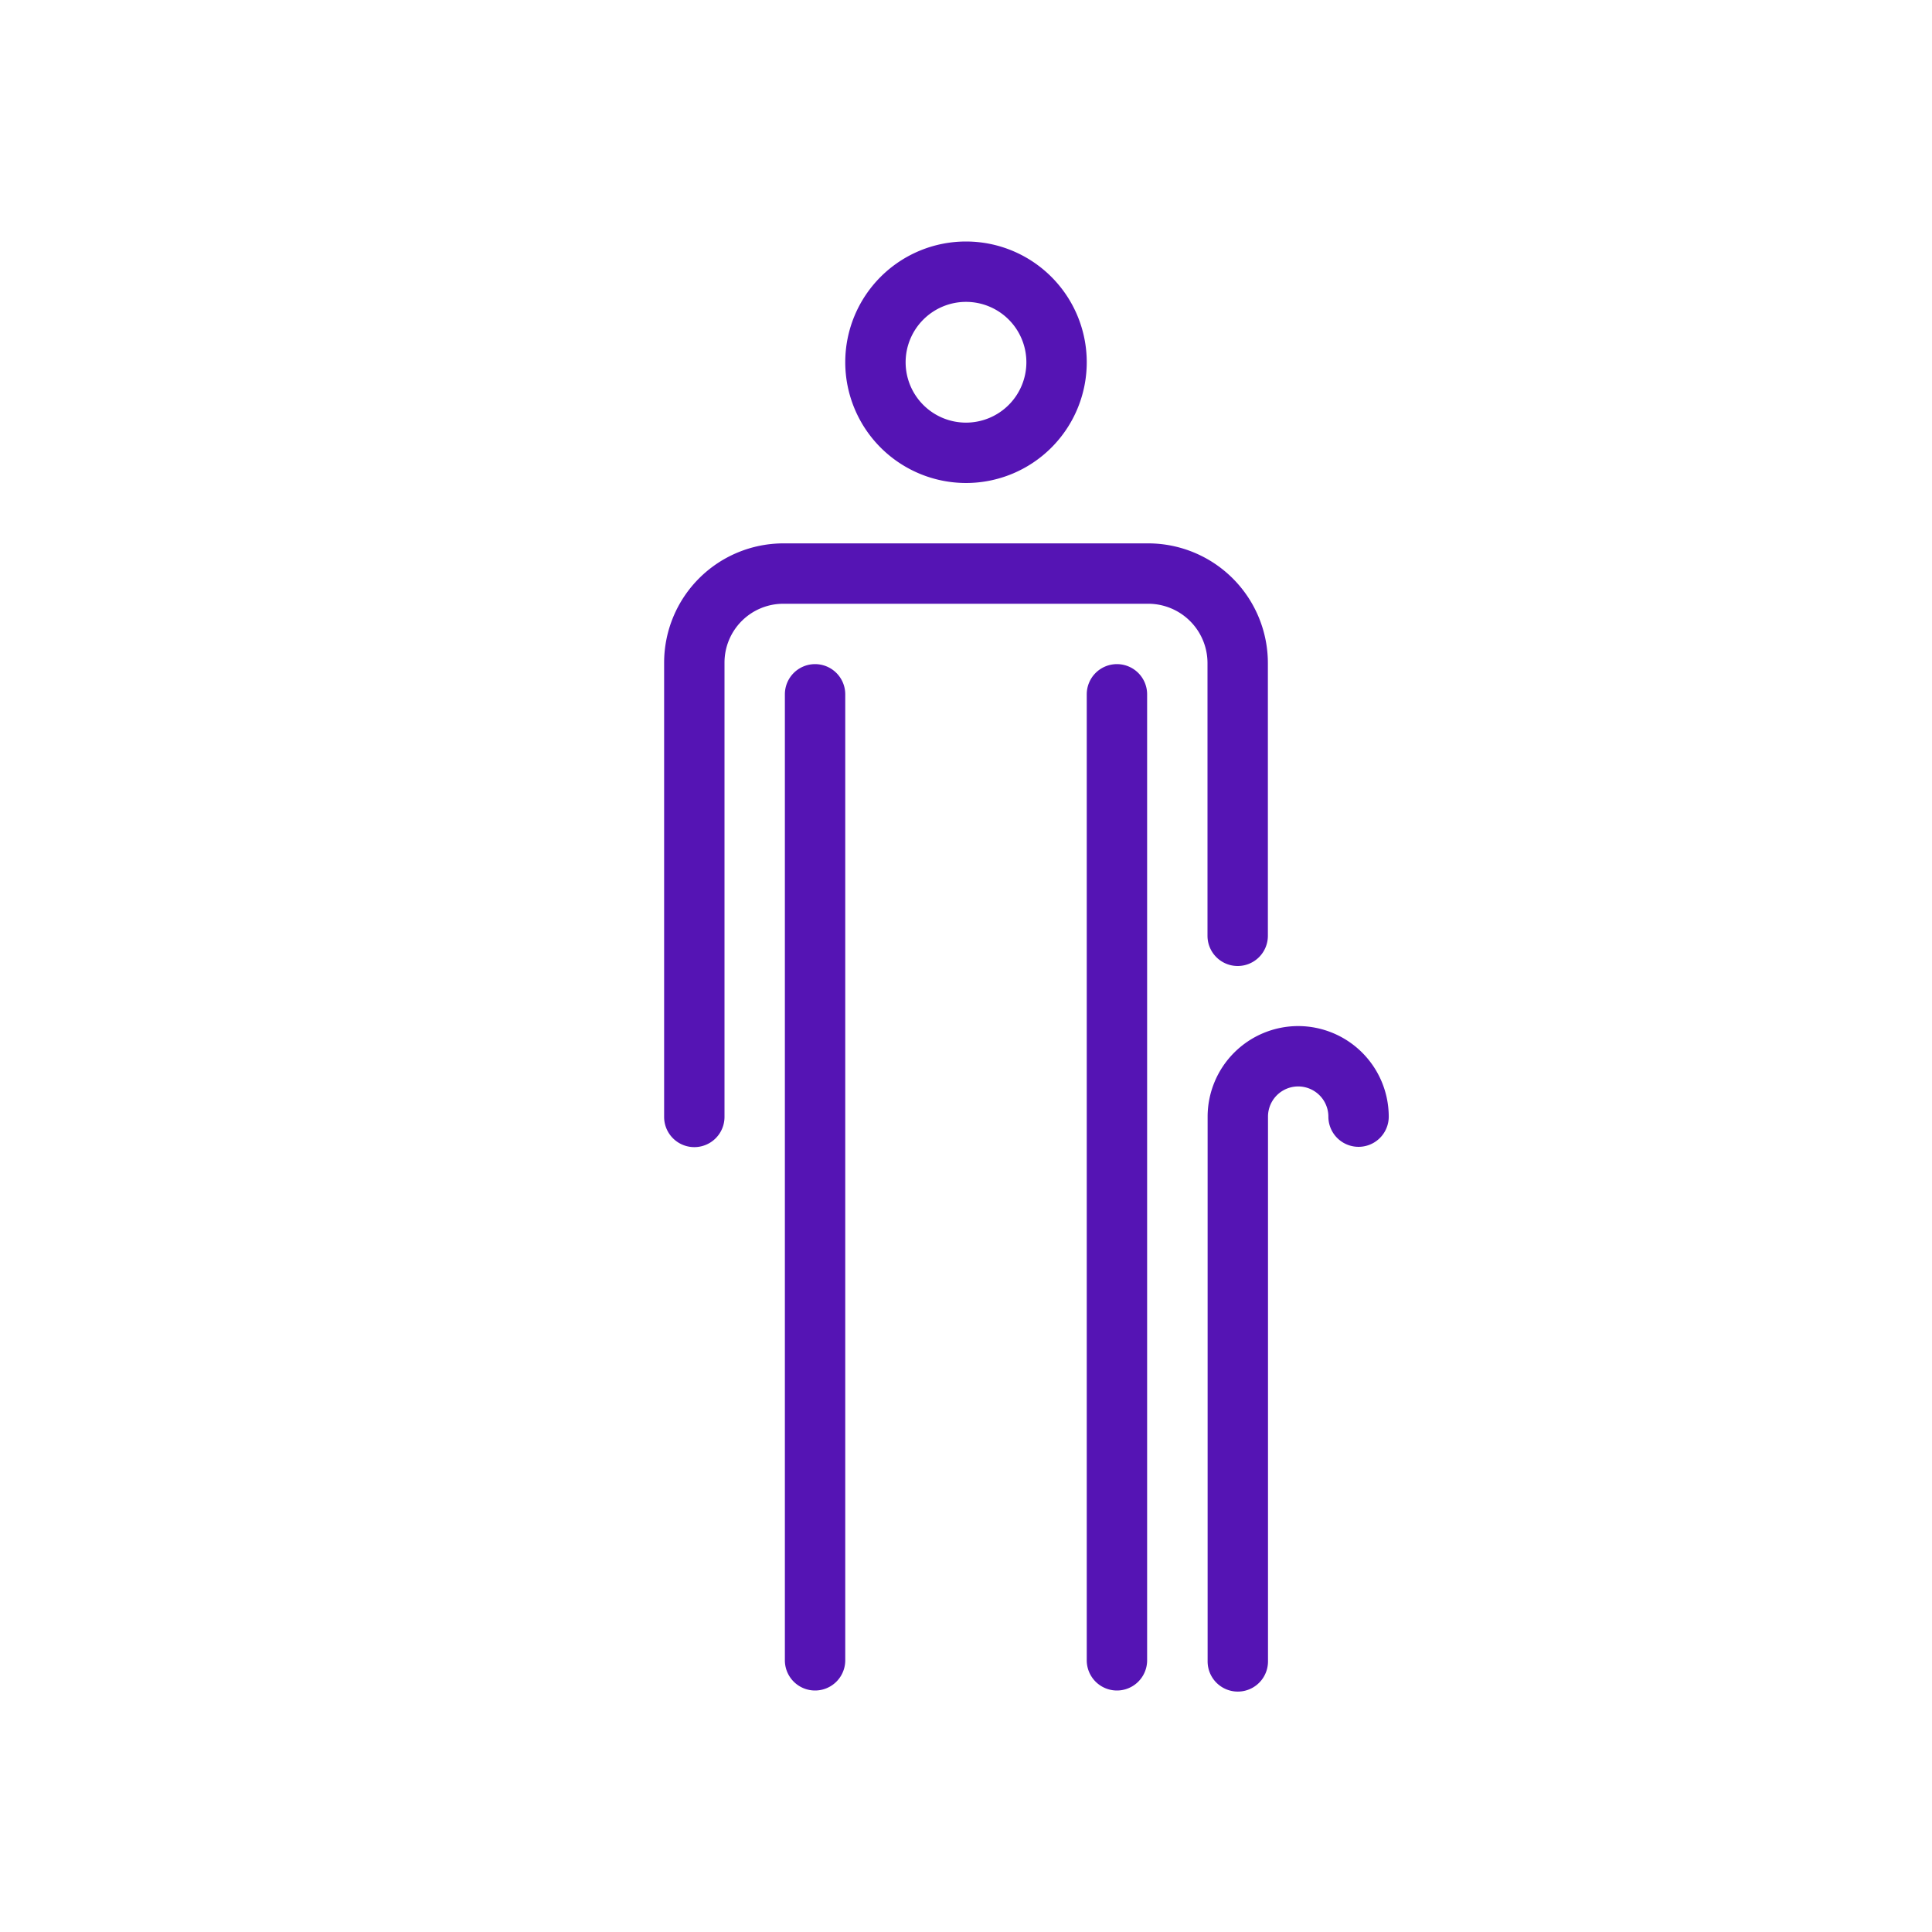 <svg id="Icons" xmlns="http://www.w3.org/2000/svg" viewBox="0 0 32 32"><defs><style>.cls-1{fill:#5514b4;}</style></defs><path class="cls-1" d="M16,8a2,2,0,1,0-2-2A2.002,2.002,0,0,0,16,8Zm0-3a1,1,0,1,1-1,1A1.001,1.001,0,0,1,16,5Z"/><path class="cls-1" d="M20.5,16a.5.5,0,0,0,.5-.5V10.982A1.984,1.984,0,0,0,19.018,9h-6.044A1.977,1.977,0,0,0,11,10.974V18.5a.5.5,0,0,0,1,0V10.974A.975.975,0,0,1,12.974,10h6.044A.983.983,0,0,1,20,10.982V15.5A.5.5,0,0,0,20.5,16Z"/><path class="cls-1" d="M13.5,11a.5.5,0,0,0-.5.5v16a.5.5,0,0,0,1,0v-16A.5.5,0,0,0,13.5,11Z"/><path class="cls-1" d="M18.5,11a.5.5,0,0,0-.5.5v16a.5.5,0,0,0,1,0v-16A.5.5,0,0,0,18.5,11Z"/><path class="cls-1" d="M21.502,16.995a1.502,1.502,0,0,0-1.5,1.5v9.023a.5.5,0,0,0,1,0V18.495a.5.5,0,0,1,1,0,.5.5,0,0,0,1,0A1.502,1.502,0,0,0,21.502,16.995Z"/></svg>